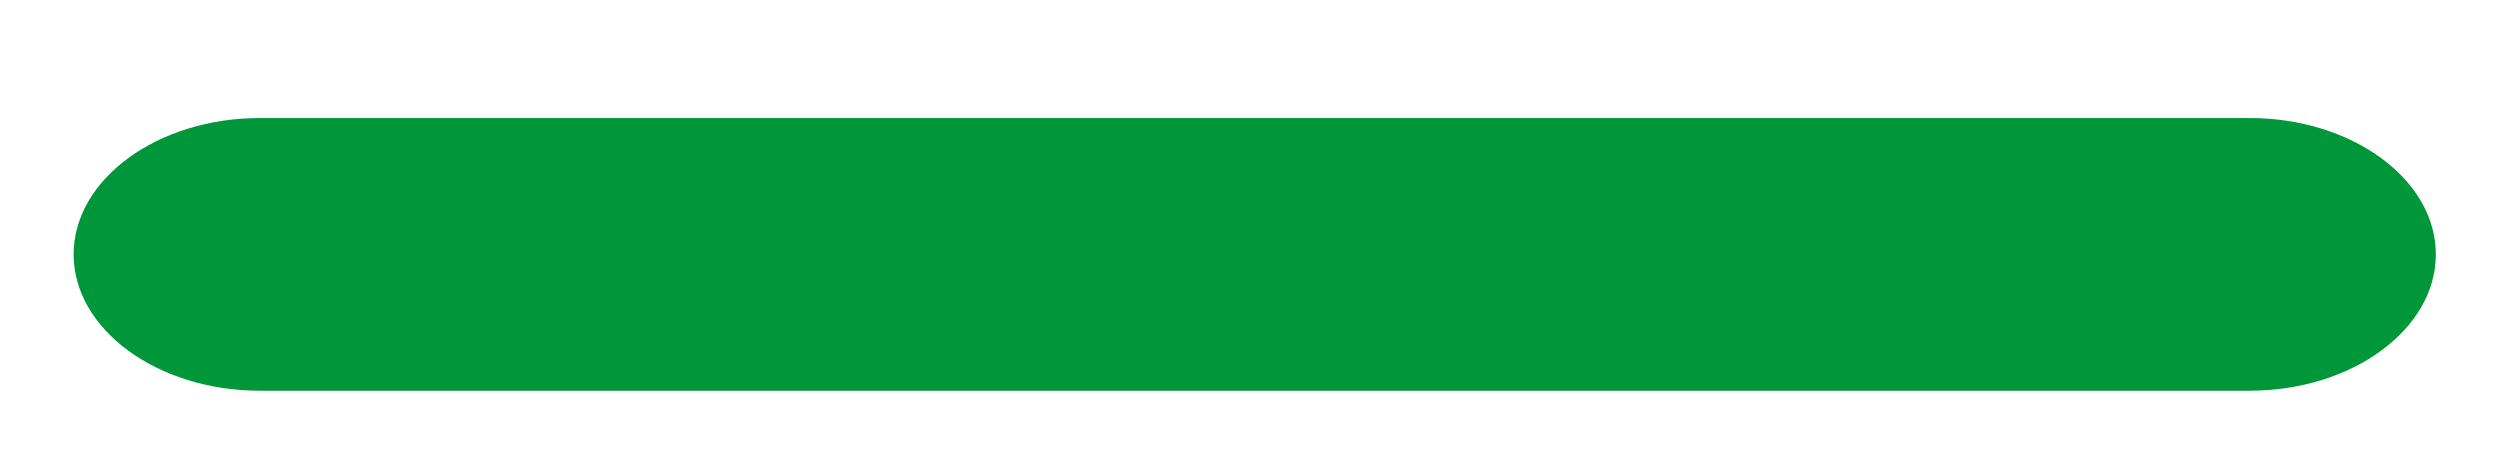 <?xml version="1.0" encoding="utf-8"?>
<!-- Generator: Adobe Illustrator 18.1.1, SVG Export Plug-In . SVG Version: 6.00 Build 0)  -->
<svg version="1.1" xmlns="http://www.w3.org/2000/svg" xmlns:xlink="http://www.w3.org/1999/xlink" x="0px" y="0px" width="60px"
	 height="11.333px" viewBox="0 0 60 11.333" enable-background="new 0 0 60 11.333" xml:space="preserve">
<g id="Layer_1">
</g>
<g id="Layer_4">
</g>
<g id="Layer_2">
</g>
<g id="Layer_3">
	<g>
		<path fill="#00973A" d="M58.46,6.105c0-1.8-2.01-3.272-4.466-3.272H6.233c-2.456,0-4.466,1.472-4.466,3.272
			s2.01,3.272,4.466,3.272h47.76C56.45,9.377,58.46,7.905,58.46,6.105z"/>
	</g>
</g>
<g id="Layer_5">
</g>
</svg>
